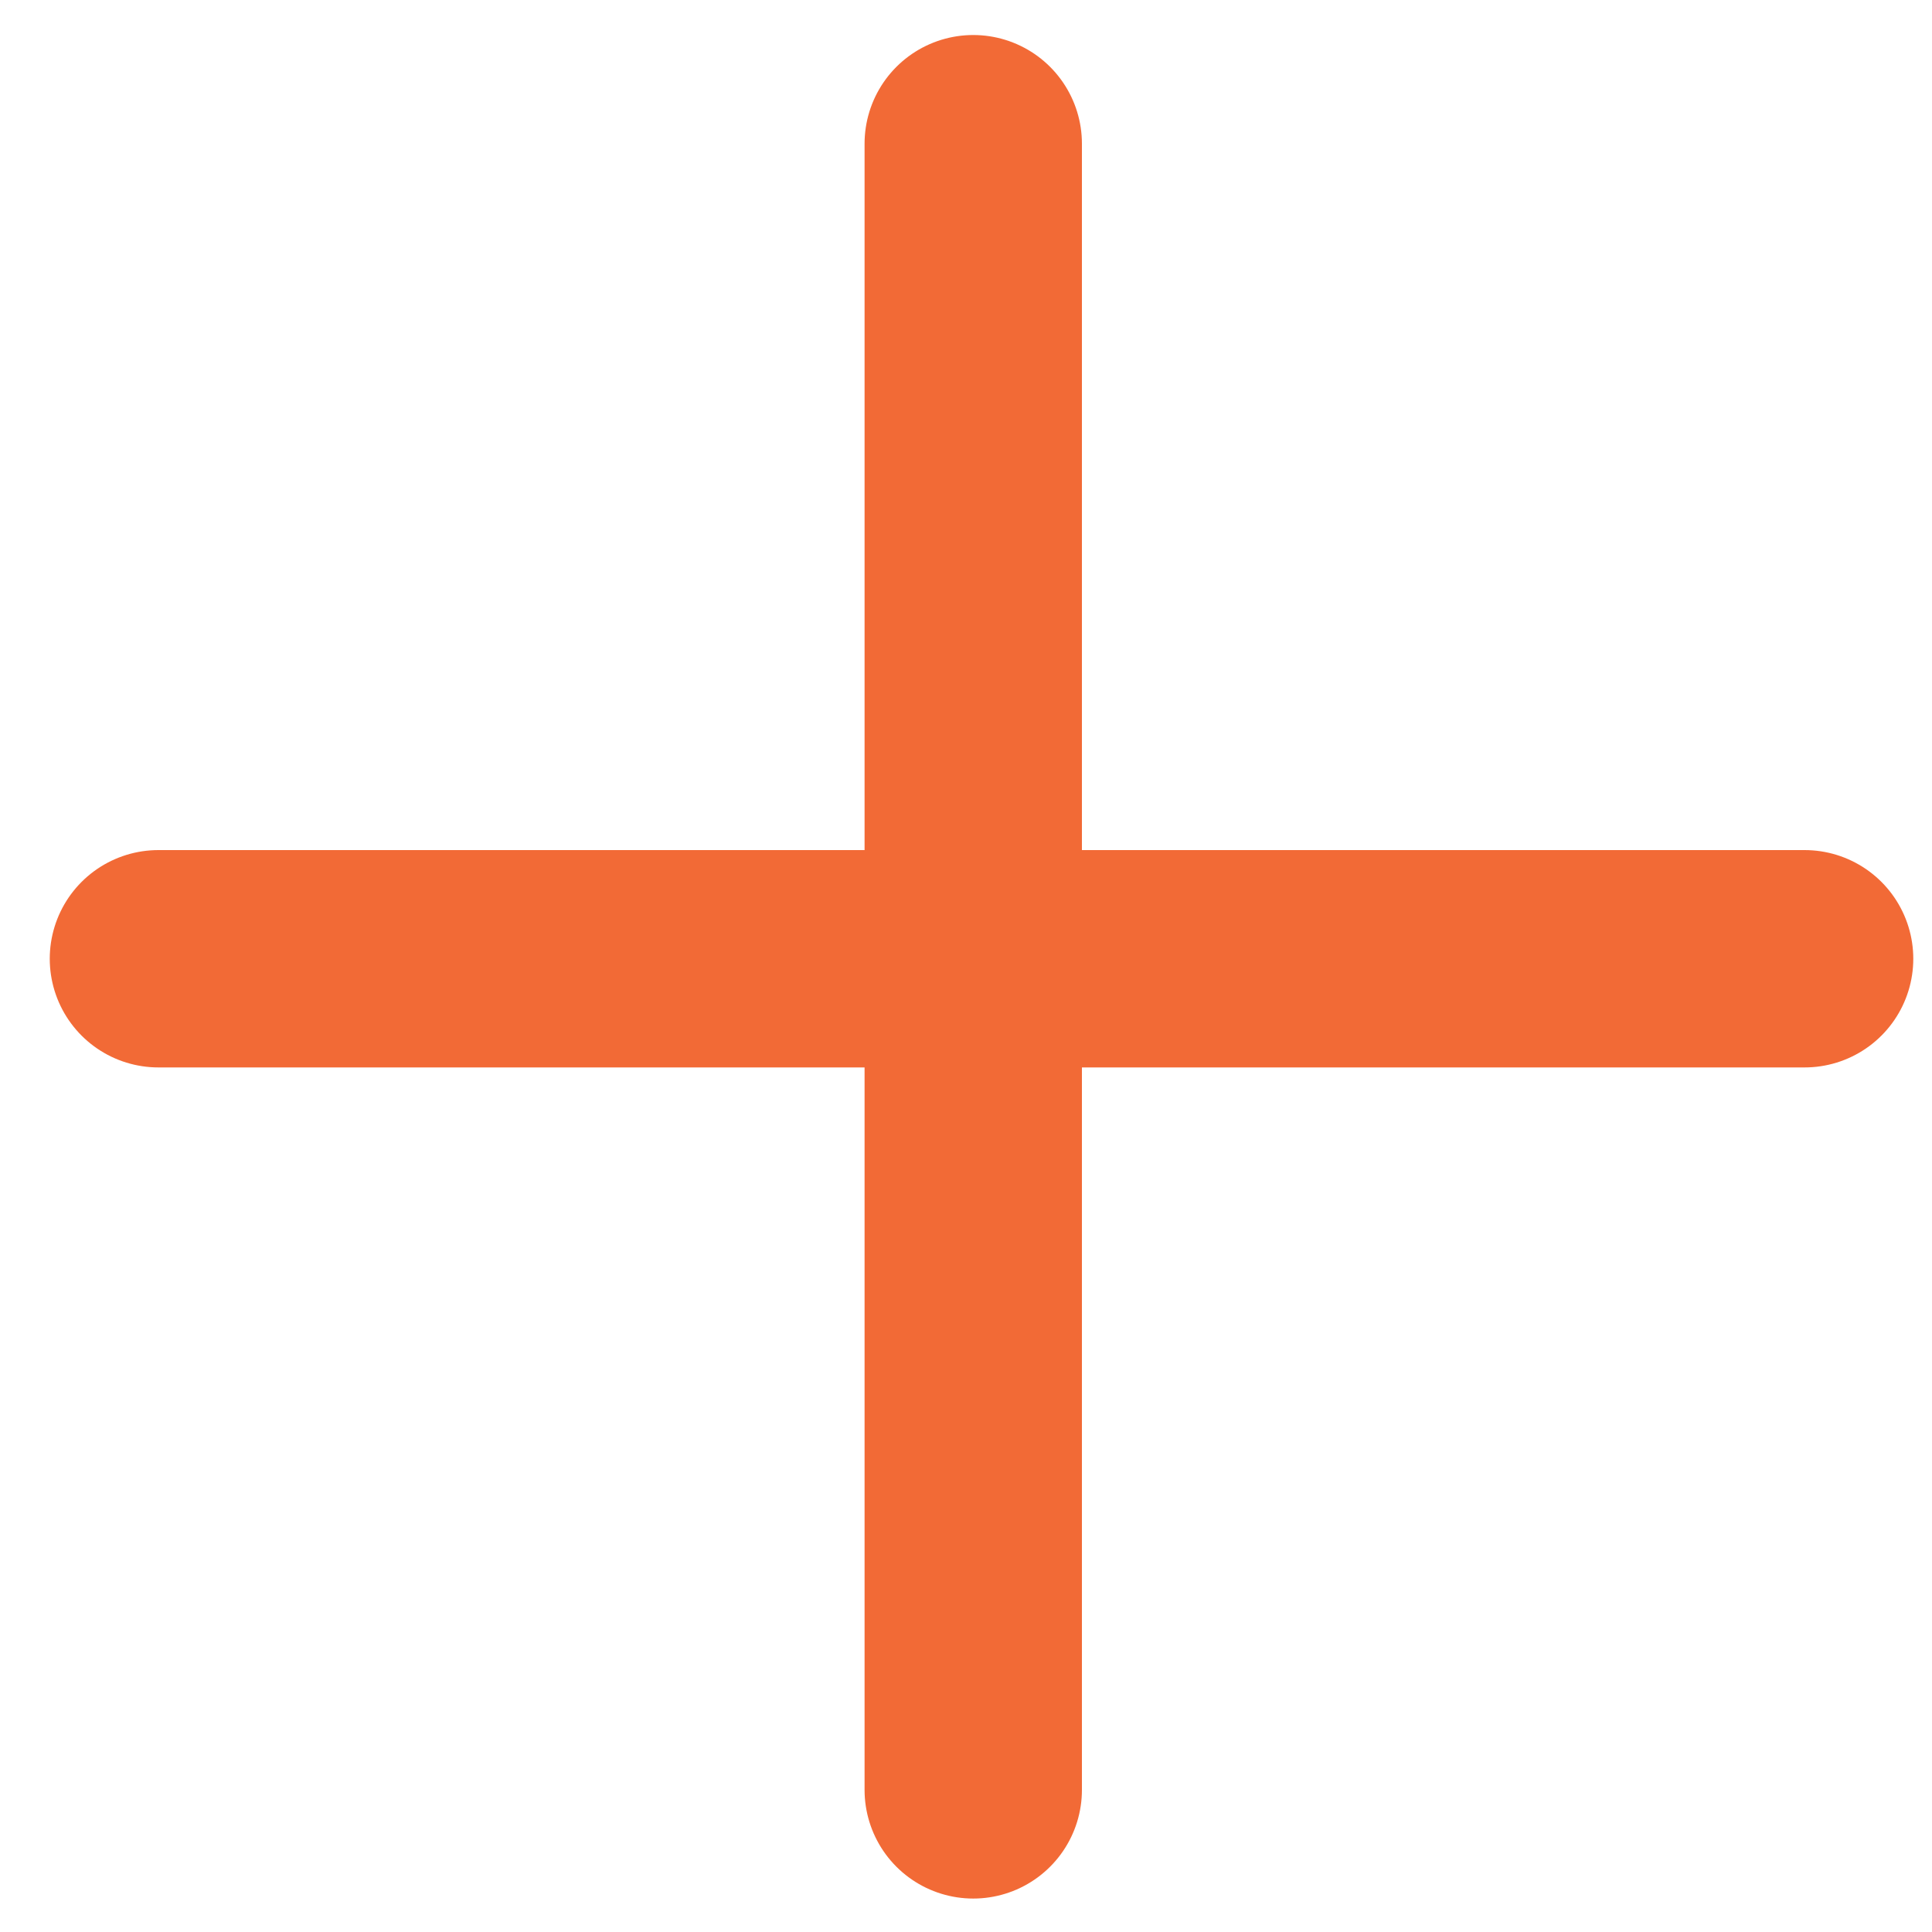 <svg xmlns="http://www.w3.org/2000/svg" width="16" height="16" viewBox="0 0 16 16">
    <g fill="none" fill-rule="evenodd" stroke="#F26A36" stroke-linecap="round" stroke-linejoin="round" stroke-width="1.8">
        <path d="M8.06 1.19v13.633M1.312 7.94h13.633"/>
    </g>
</svg>

